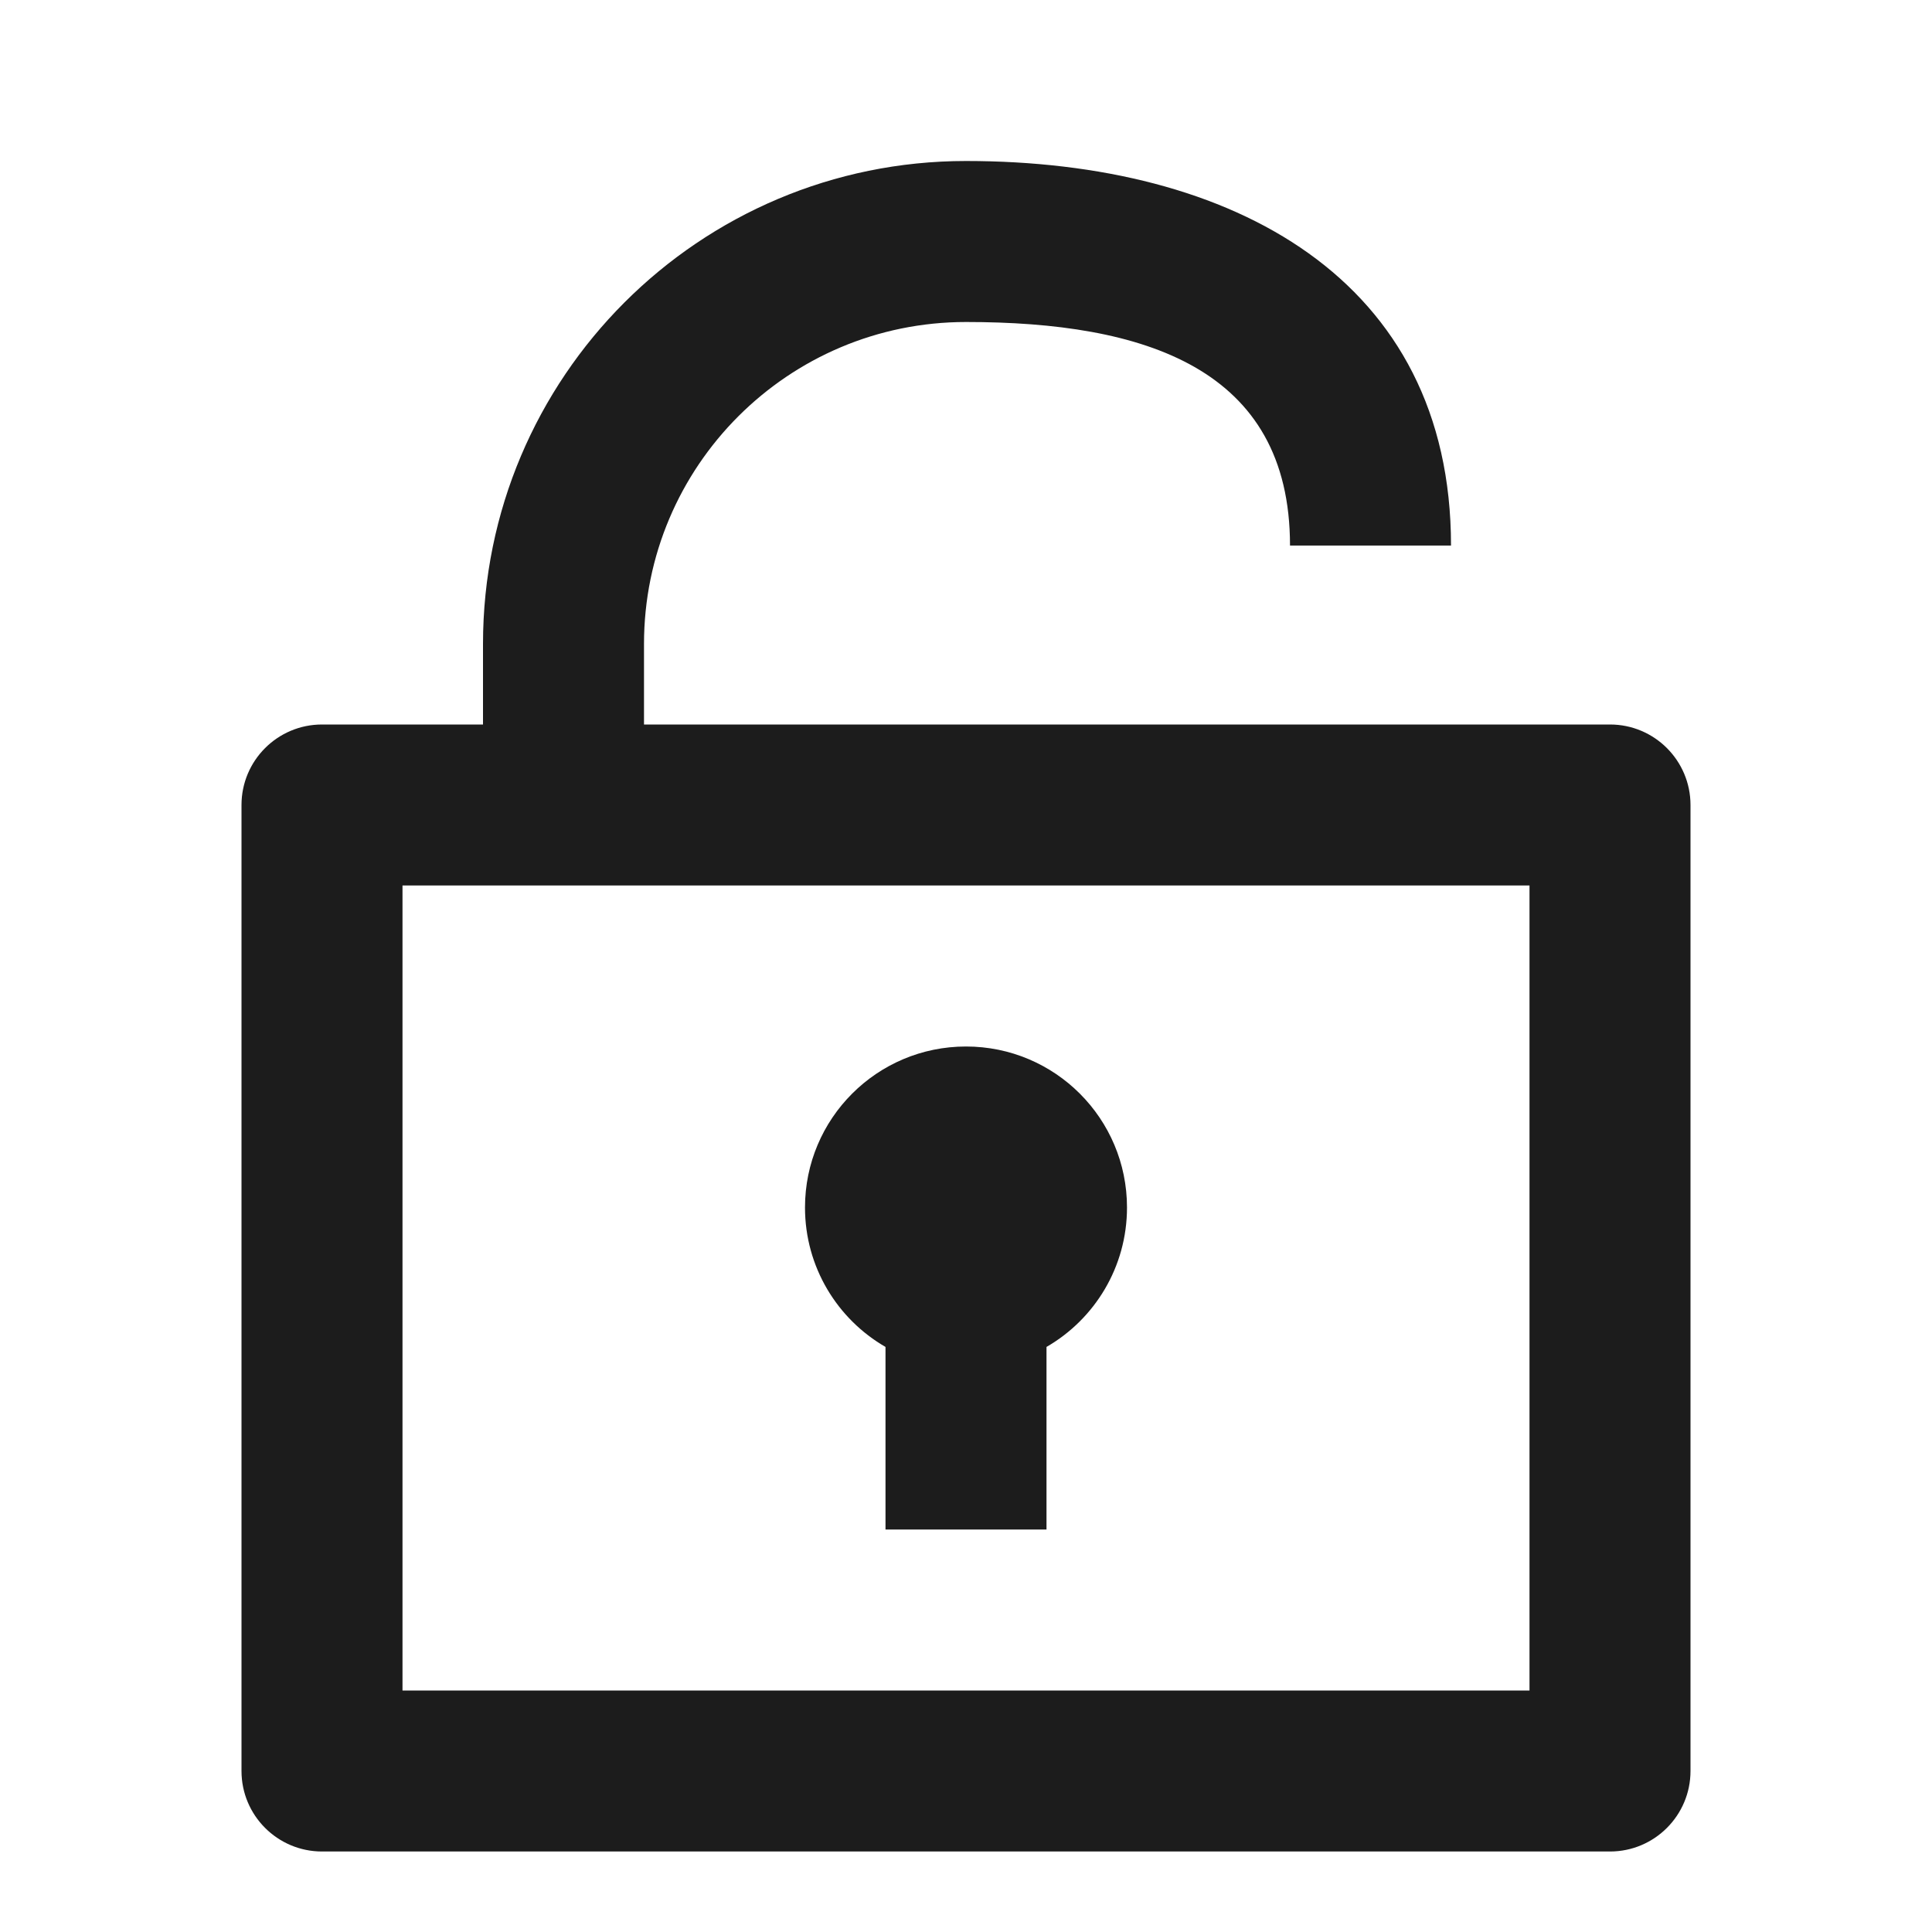<svg width="24" height="24" viewBox="0 0 24 24" fill="none" xmlns="http://www.w3.org/2000/svg">
<path d="M6 9V8C6 4.686 8.686 2 12 2C15.314 2 18.025 3.464 18.025 6.777L18 9H20C20.552 9 21 9.448 21 10V22C21 22.552 20.552 23 20 23H4C3.448 23 3 22.552 3 22V10C3 9.448 3.448 9 4 9H6ZM19 11H5V21H19V11ZM11 16.732C10.402 16.387 10 15.74 10 15C10 13.895 10.895 13 12 13C13.105 13 14 13.895 14 15C14 15.74 13.598 16.387 13 16.732V19H11V16.732ZM8 9H18L18.025 6.777H16.025C16.025 4.568 14.209 4 12 4C9.791 4 8 5.791 8 8V9Z" fill="#1C1C1C"/>
</svg>
